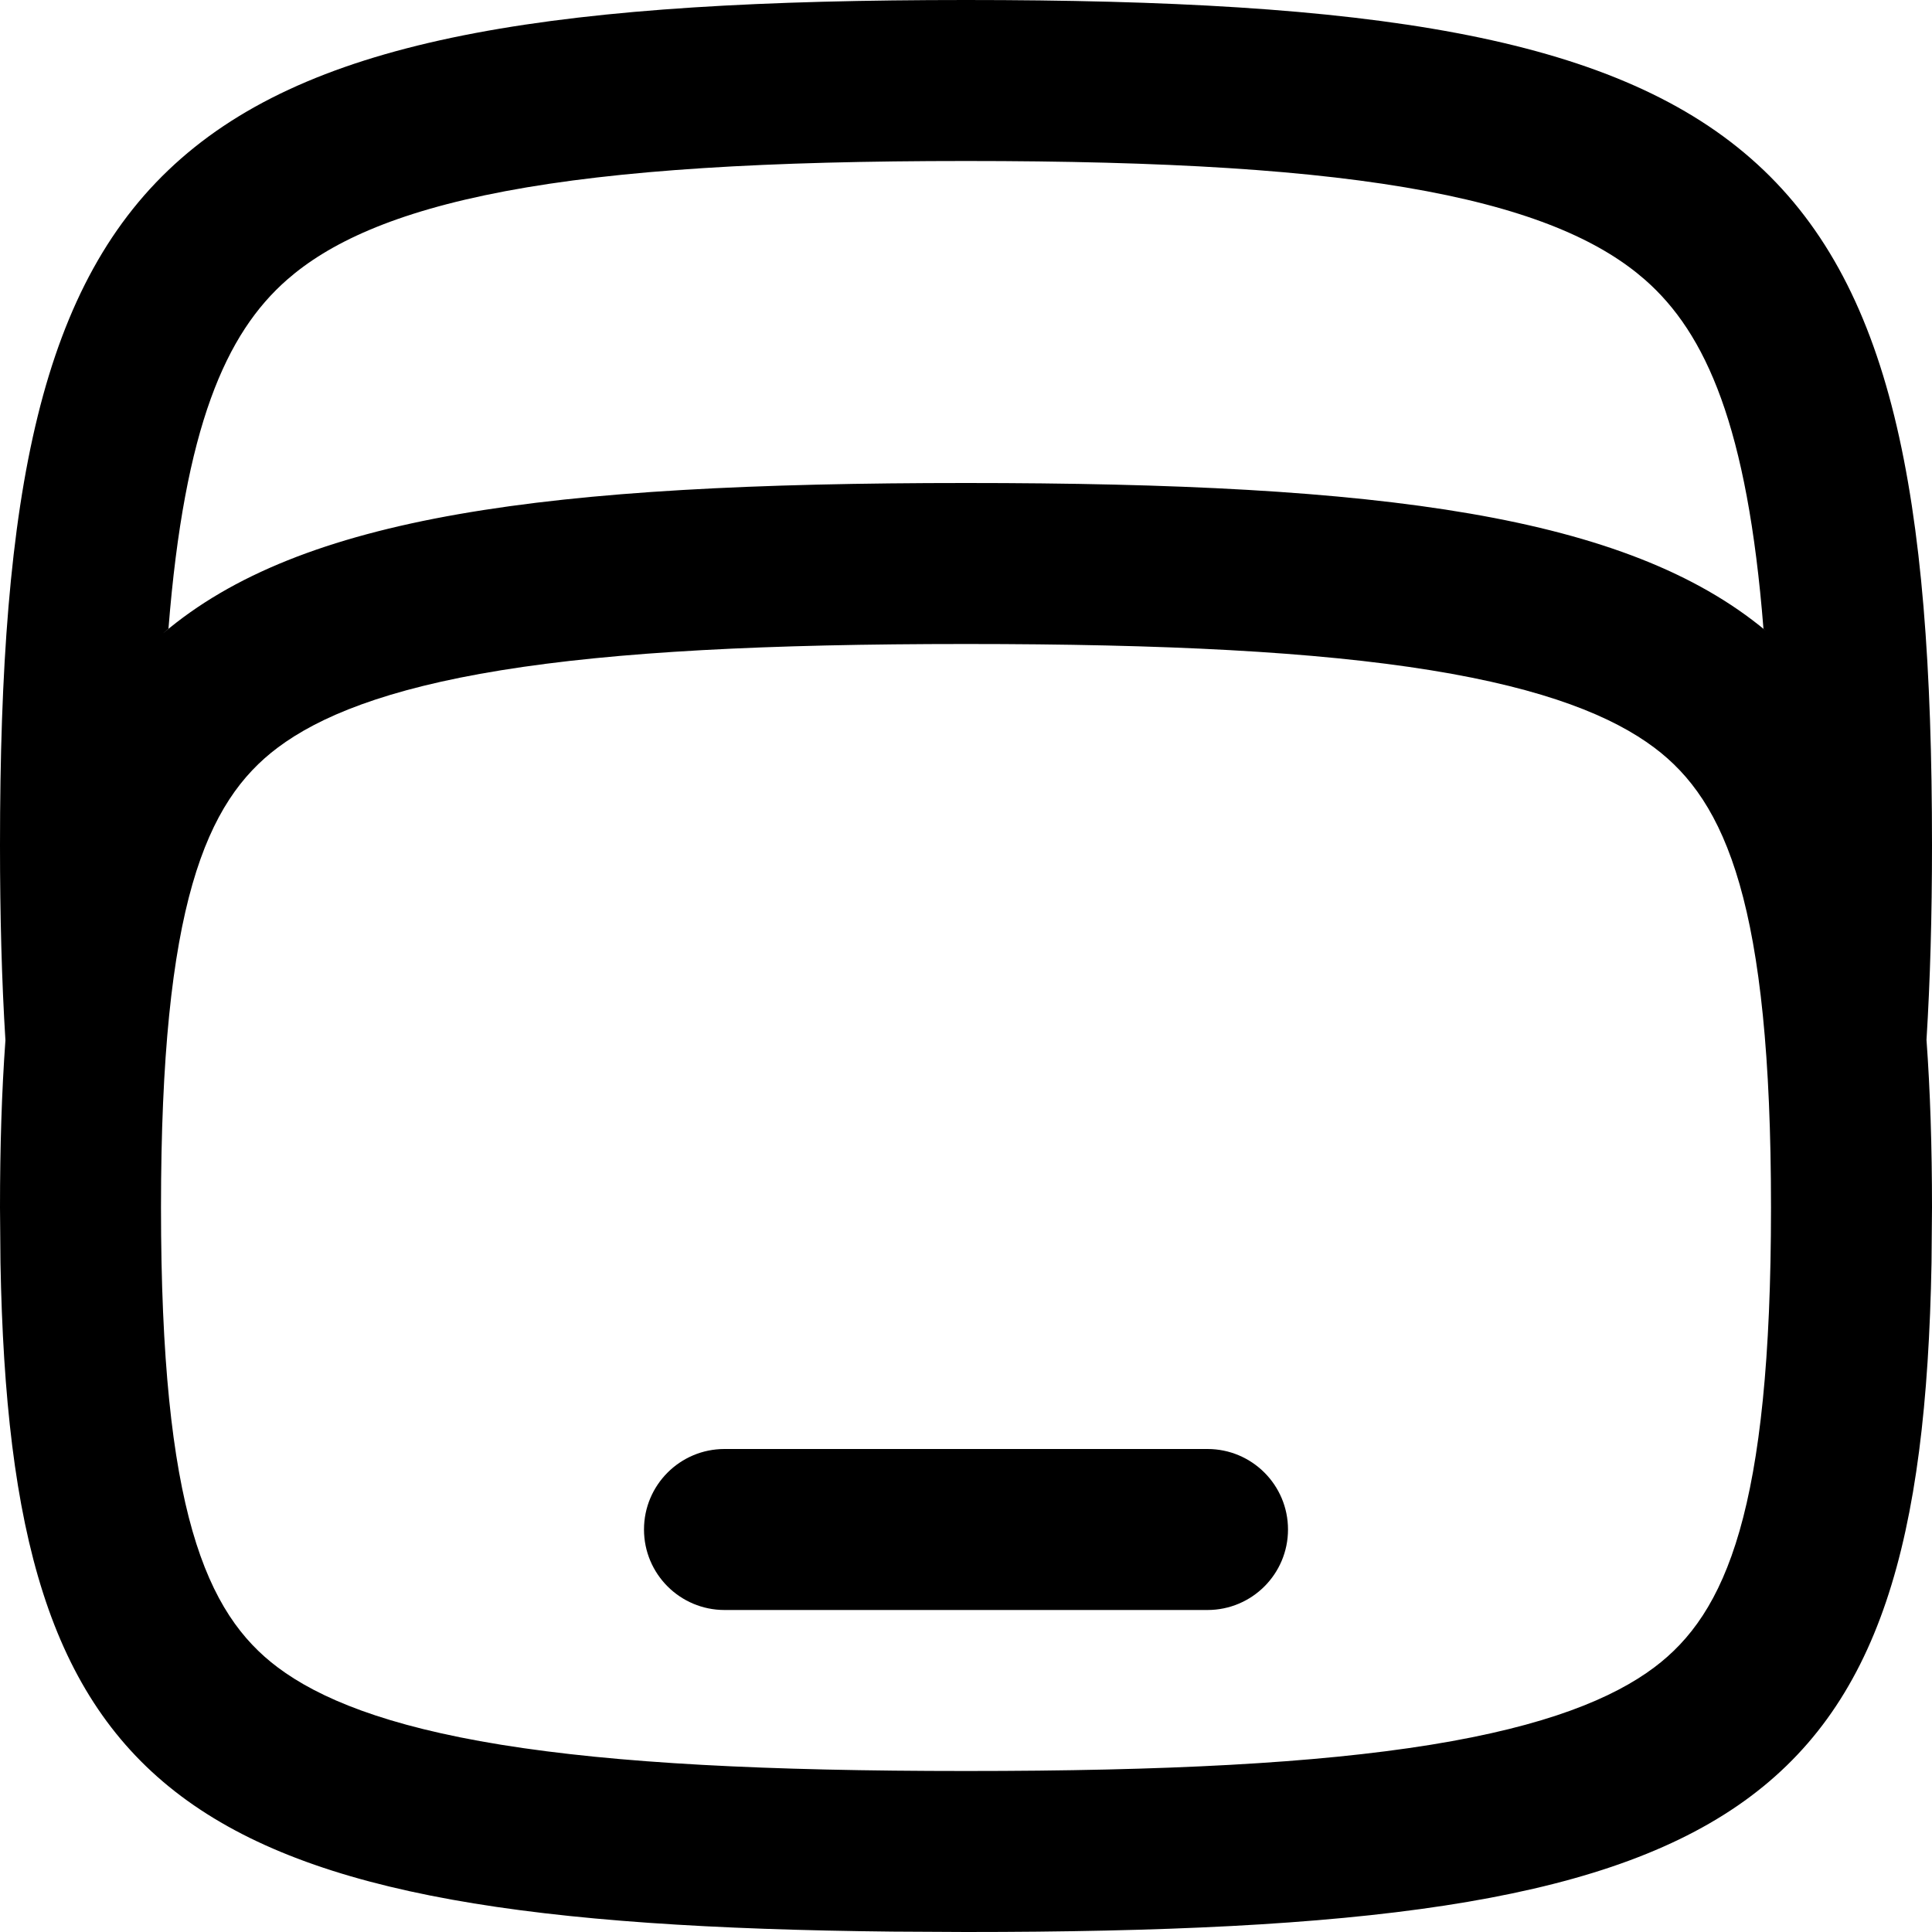 <svg width="256" height="256" viewBox="0 0 256 256" fill="none" xmlns="http://www.w3.org/2000/svg">
<path d="M160 192C165.891 192 170.667 196.776 170.667 202.667C170.667 208.558 165.891 213.333 160 213.333H96C90.109 213.333 85.333 208.558 85.333 202.667C85.333 196.776 90.109 192 96 192H160Z" fill="black"/>
<path fill-rule="evenodd" clip-rule="evenodd" d="M128 0C234.667 0 256 18.667 256 112C256 121.32 255.76 129.894 255.271 137.781C255.766 144.575 256 151.964 256 160L255.938 167.313C254.586 240.984 231.334 256 128 256L118.25 255.948C23.189 254.967 1.371 238.608 0.062 167.313L0 160C0 151.989 0.227 144.62 0.719 137.844C0.227 129.94 0 121.345 0 112C0 18.667 21.333 0 128 0ZM128 85.333C101.642 85.333 81.681 86.342 66.406 88.812C51.093 91.29 42.251 94.977 36.802 99.062C27.297 106.191 21.333 119.839 21.333 160C21.333 200.161 27.297 213.809 36.802 220.938C42.251 225.023 51.093 228.71 66.406 231.188C81.681 233.658 101.642 234.667 128 234.667C154.358 234.667 174.319 233.658 189.594 231.188C204.907 228.71 213.749 225.023 219.198 220.938C228.703 213.809 234.667 200.161 234.667 160C234.667 119.839 228.703 106.191 219.198 99.062C213.749 94.977 204.907 91.29 189.594 88.812C174.319 86.342 154.358 85.333 128 85.333ZM128 21.333C101.699 21.333 81.963 22.502 66.958 25.333C52.048 28.147 43.474 32.31 38.052 37.052C29.922 44.166 24.443 56.556 22.323 83.302C22.077 83.504 21.845 83.722 21.604 83.927C39.881 68.37 72.305 64 128 64C183.244 64 215.591 68.3 233.948 83.552C233.852 83.472 233.764 83.382 233.667 83.302C231.546 56.557 226.077 44.165 217.948 37.052C212.526 32.31 203.952 28.147 189.042 25.333C174.037 22.502 154.301 21.333 128 21.333Z" fill="black"/>
</svg>
